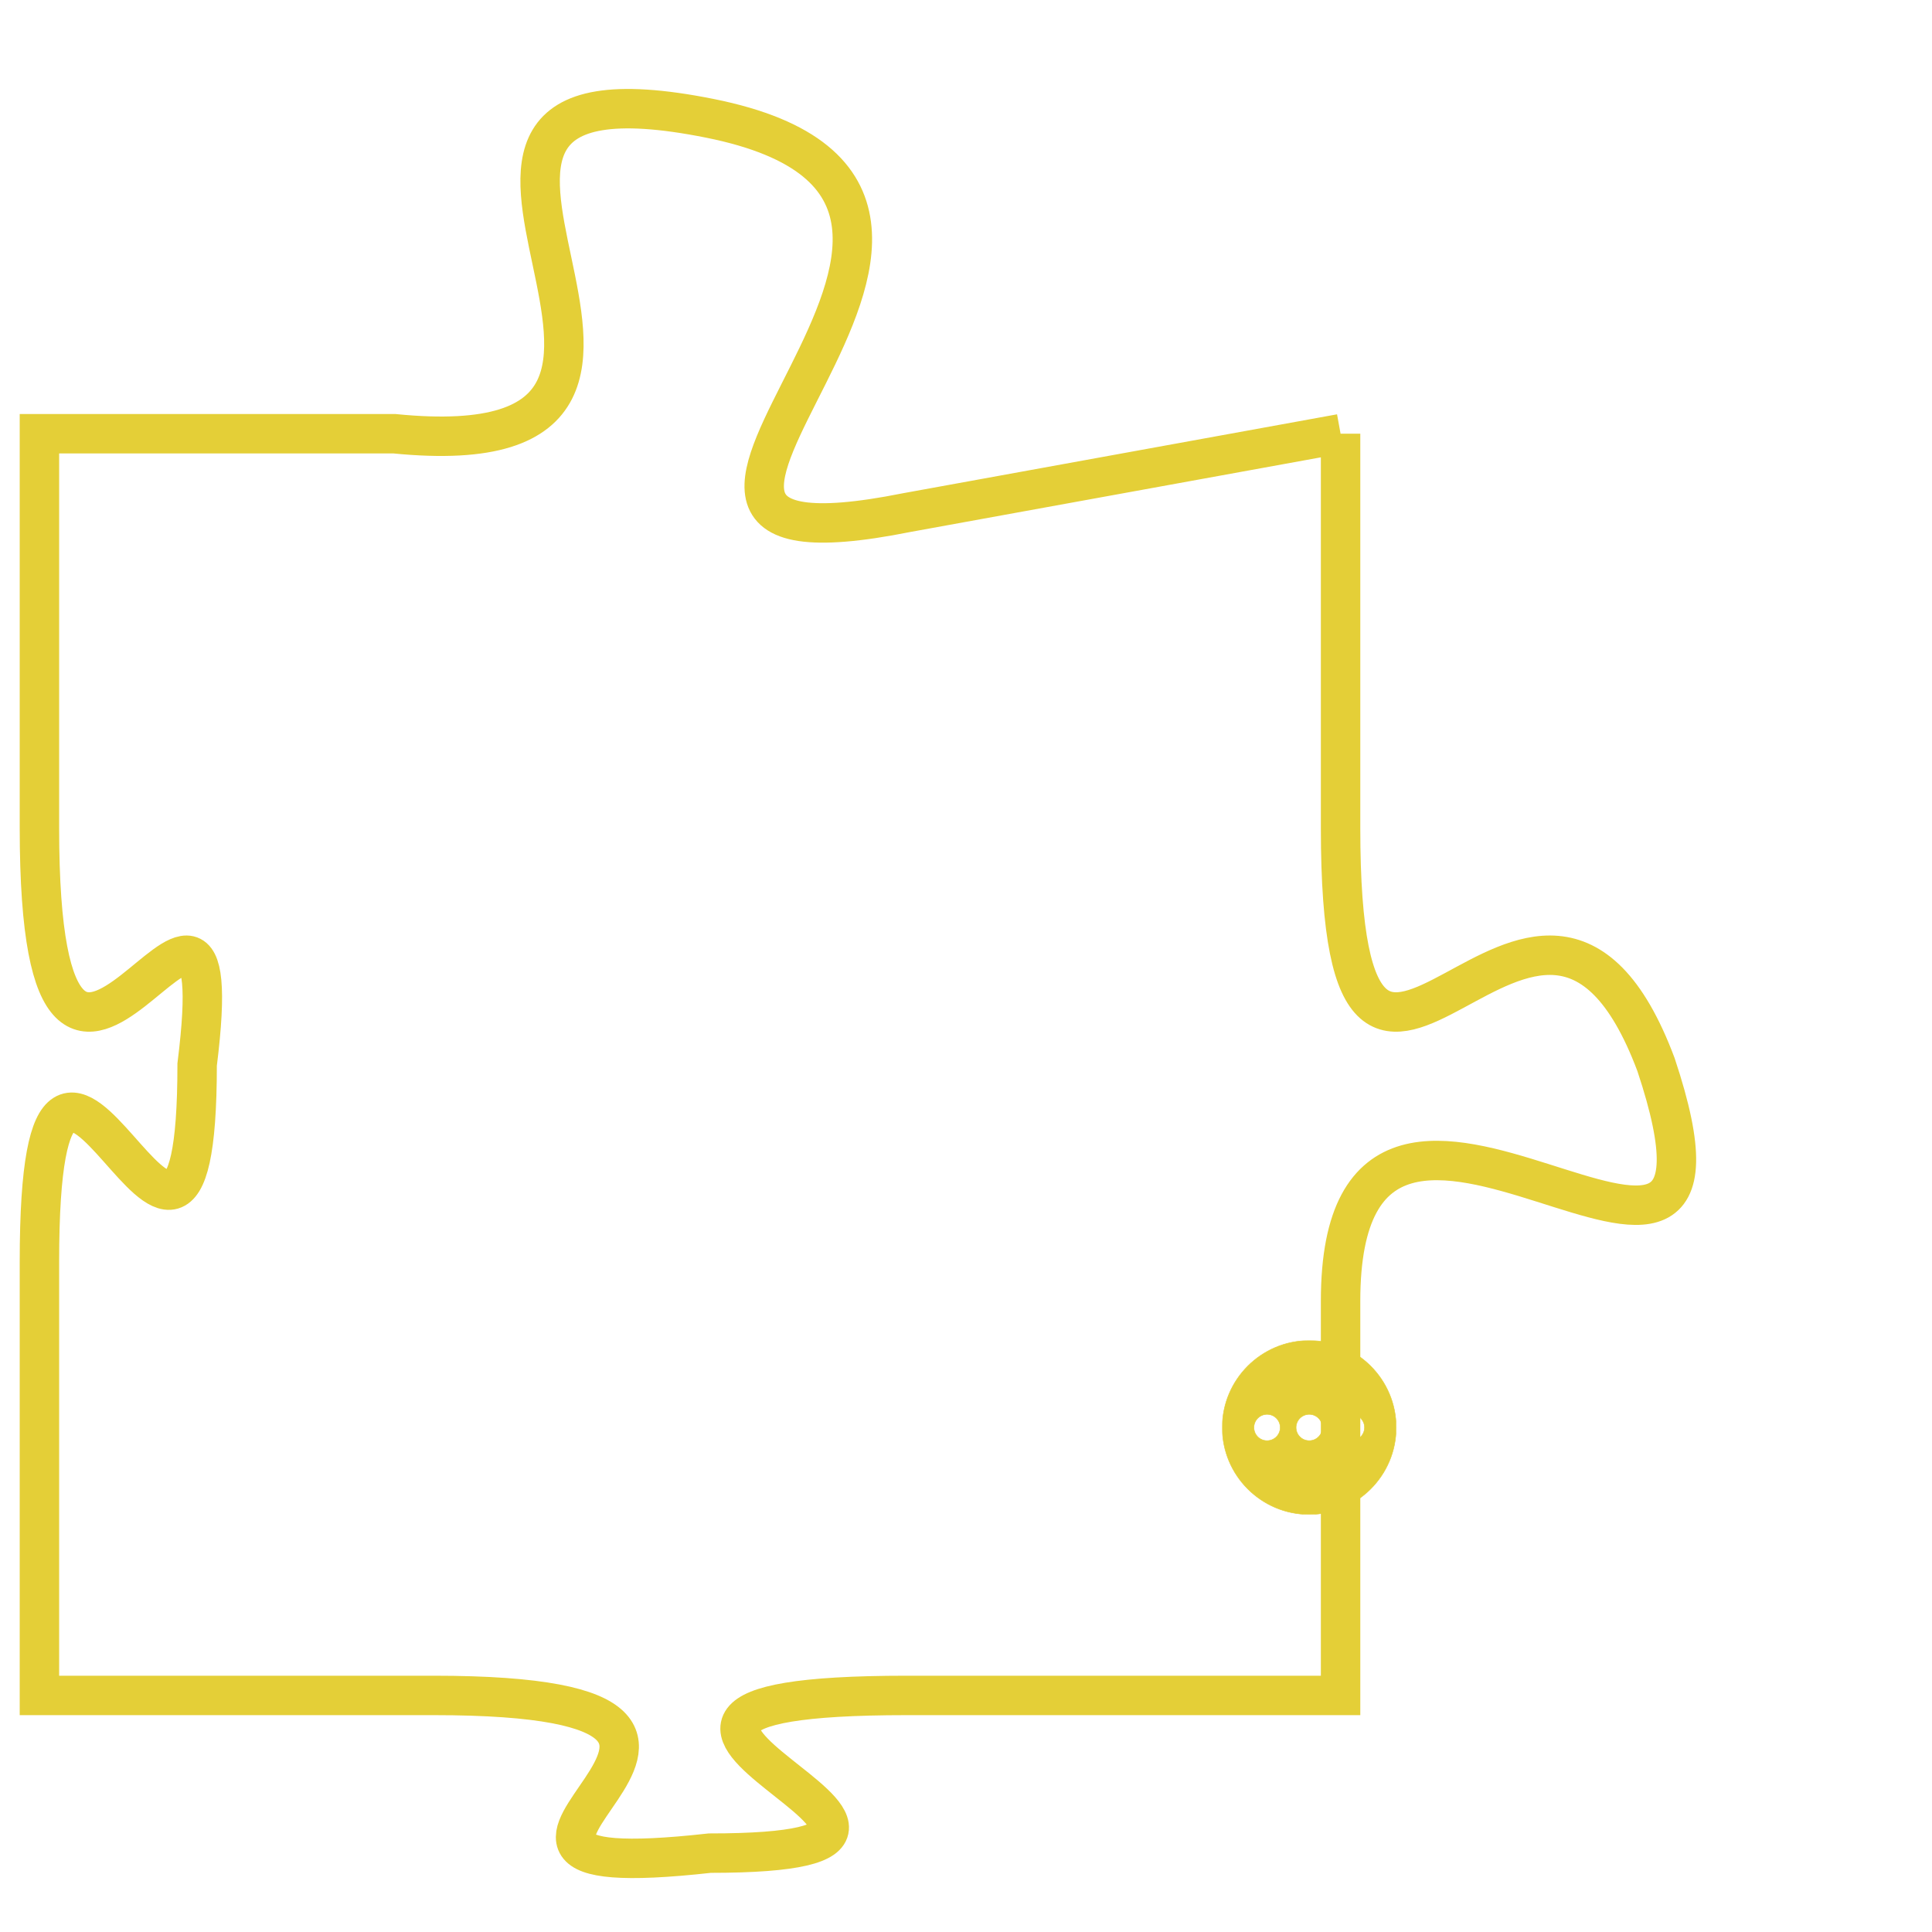 <svg version="1.1" xmlns="http://www.w3.org/2000/svg" xmlns:xlink="http://www.w3.org/1999/xlink" fill="transparent" x="0" y="0" width="350" height="350" preserveAspectRatio="xMinYMin slice"><style type="text/css">.links{fill:transparent;stroke: #E4CF37;}.links:hover{fill:#63D272; opacity:0.4;}</style><defs><g id="allt"><path id="t6896" d="M231,1696 L220,1698 C210,1700 225,1690 215,1688 C205,1686 217,1697 207,1696 L198,1696 198,1696 L198,1706 C198,1717 203,1704 202,1712 C202,1721 198,1707 198,1717 L198,1728 198,1728 L208,1728 C219,1728 206,1733 215,1732 C224,1732 209,1728 220,1728 L231,1728 231,1728 L231,1718 C231,1709 242,1721 239,1712 C236,1704 231,1717 231,1706 L231,1696"/></g><clipPath id="c" clipRule="evenodd" fill="transparent"><use href="#t6896"/></clipPath></defs><svg viewBox="197 1685 46 49" preserveAspectRatio="xMinYMin meet"><svg width="4380" height="2430"><g><image crossorigin="anonymous" x="0" y="0" href="https://nftpuzzle.license-token.com/assets/completepuzzle.svg" width="100%" height="100%" /><g class="links"><use href="#t6896"/></g></g></svg><svg x="228" y="1719" height="9%" width="9%" viewBox="0 0 330 330"><g><a xlink:href="https://nftpuzzle.license-token.com/" class="links"><title>See the most innovative NFT based token software licensing project</title><path fill="#E4CF37" id="more" d="M165,0C74.019,0,0,74.019,0,165s74.019,165,165,165s165-74.019,165-165S255.981,0,165,0z M85,190 c-13.785,0-25-11.215-25-25s11.215-25,25-25s25,11.215,25,25S98.785,190,85,190z M165,190c-13.785,0-25-11.215-25-25 s11.215-25,25-25s25,11.215,25,25S178.785,190,165,190z M245,190c-13.785,0-25-11.215-25-25s11.215-25,25-25 c13.785,0,25,11.215,25,25S258.785,190,245,190z"></path></a></g></svg></svg></svg>